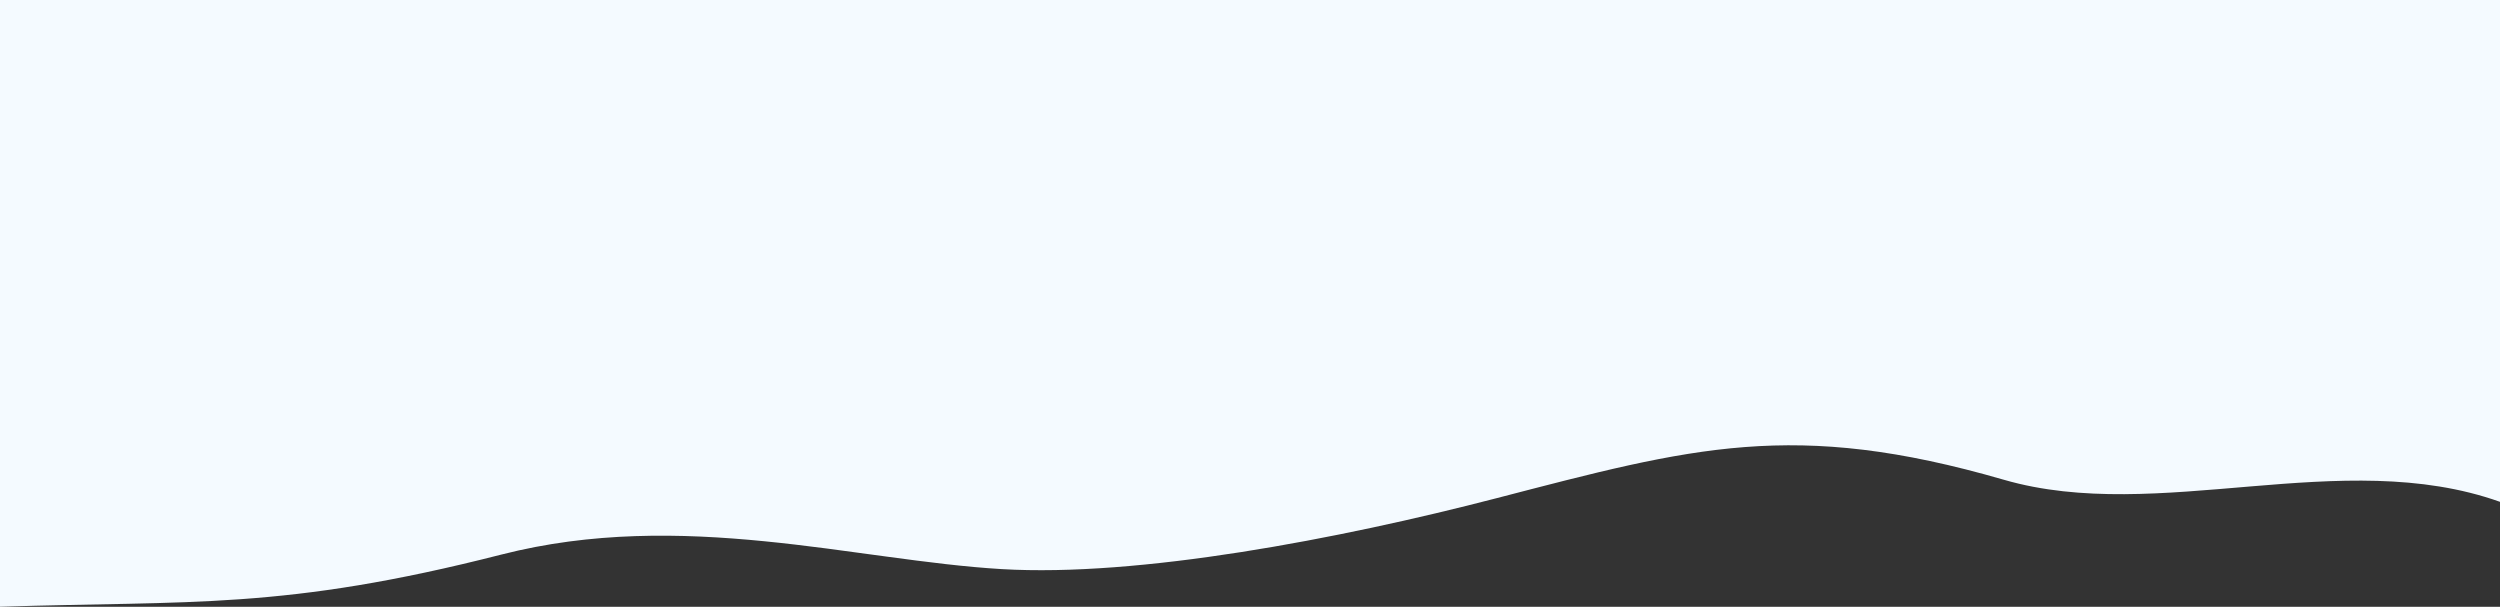 <svg width="1920" height="466" viewBox="0 0 1920 466" fill="none" xmlns="http://www.w3.org/2000/svg">
<rect x="0" y="0" width="1920" height="466" fill="#333333" stroke="none"/>
<path d="M1920 0L1920 385.407C1798.32 342.081 1657.65 402.853 1539 368.467C1377.6 321.691 1299.73 343.547 1149.6 382.545C1027.8 414.185 874.273 443.306 769.2 437.067C657 430.405 523.8 390.449 385.2 425.871C217.712 468.677 146.785 461.194 -0 466V0H1920Z" fill="#F4FAFF"/>
</svg>
